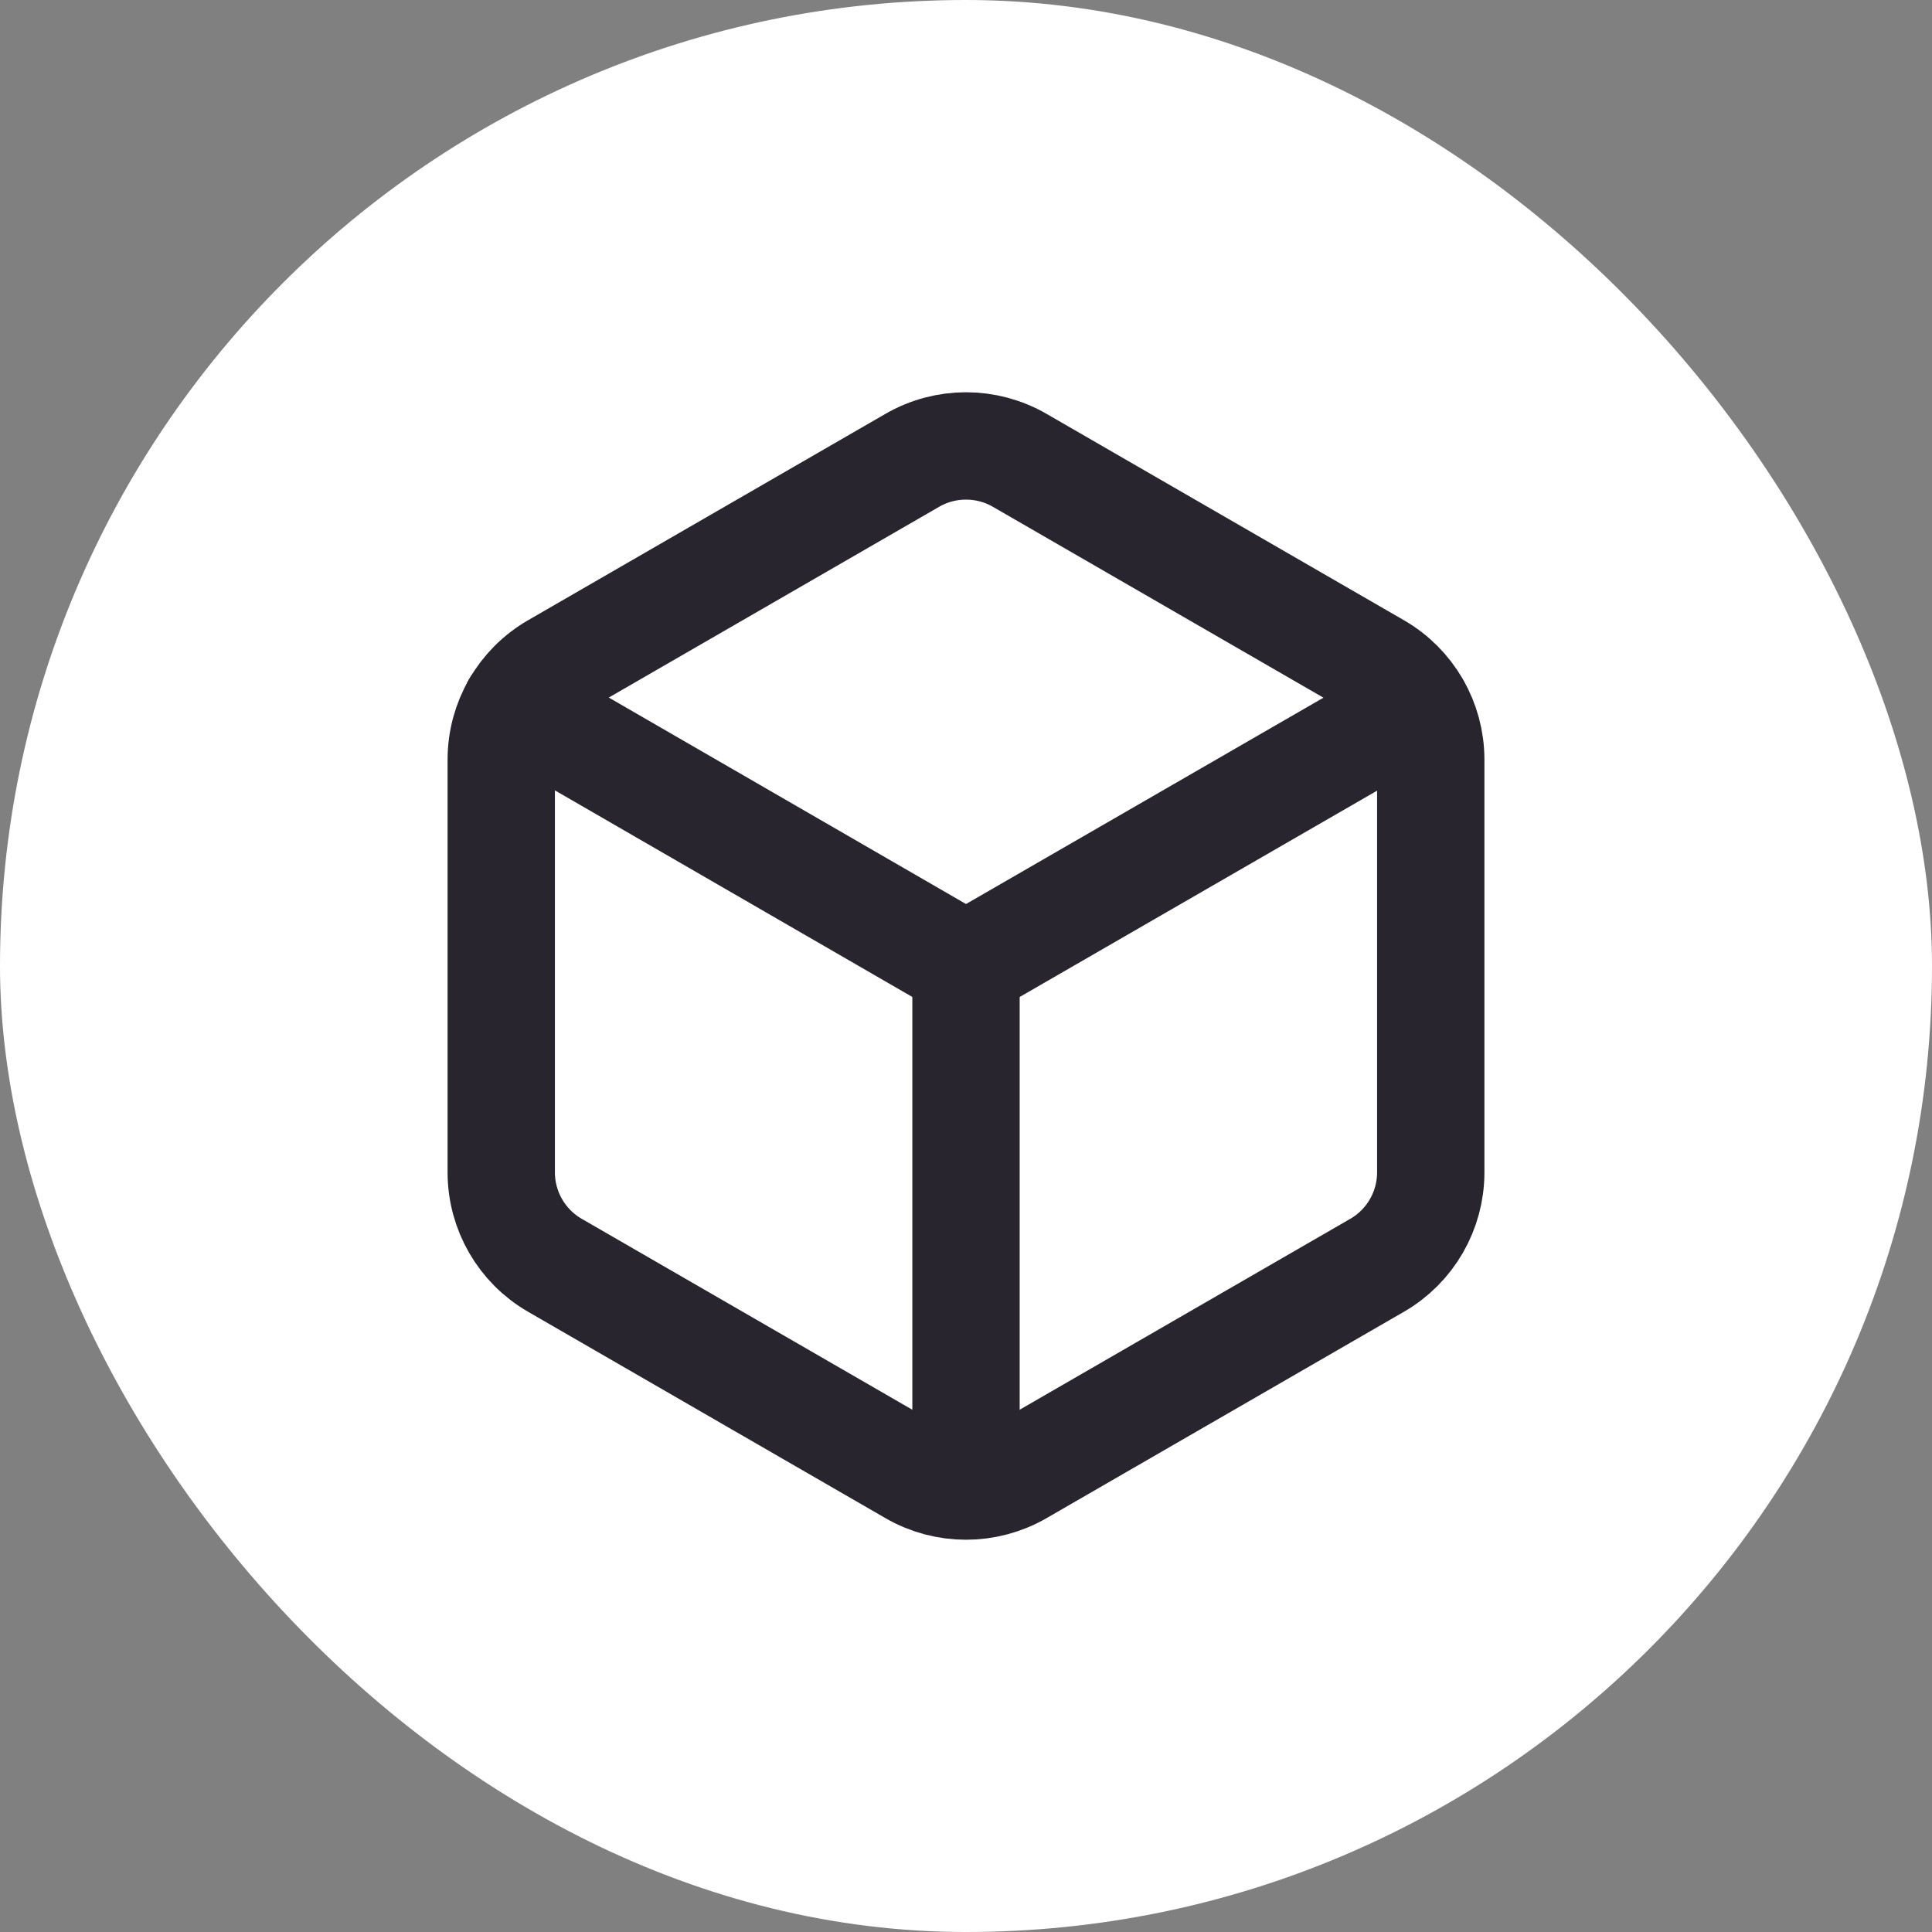 <svg width="36" height="36" viewBox="0 0 36 36" fill="none" xmlns="http://www.w3.org/2000/svg">
<rect x="0" y="0" width="36" height="36" fill="#808080" stroke="none"/>
<rect width="36" height="36" rx="18" fill="white"/>
<path d="M26.388 13.158L18 18L9.609 13.15" stroke="#28252F" stroke-width="2" stroke-linecap="round" stroke-linejoin="round"/>
<path d="M18 18V27" stroke="#28252F" stroke-width="2" stroke-linecap="round" stroke-linejoin="round"/>
<path d="M17 8.577C17.619 8.22 18.381 8.22 19 8.577L25.66 12.423C26.279 12.78 26.66 13.44 26.66 14.155V21.845C26.66 22.56 26.279 23.22 25.66 23.577L19 27.423C18.381 27.78 17.619 27.78 17 27.423L10.34 23.577C9.721 23.22 9.34 22.56 9.34 21.845V14.155C9.34 13.44 9.721 12.78 10.34 12.423L17 8.577Z" stroke="#28252F" stroke-width="2" stroke-linecap="round" stroke-linejoin="round"/>
</svg>

